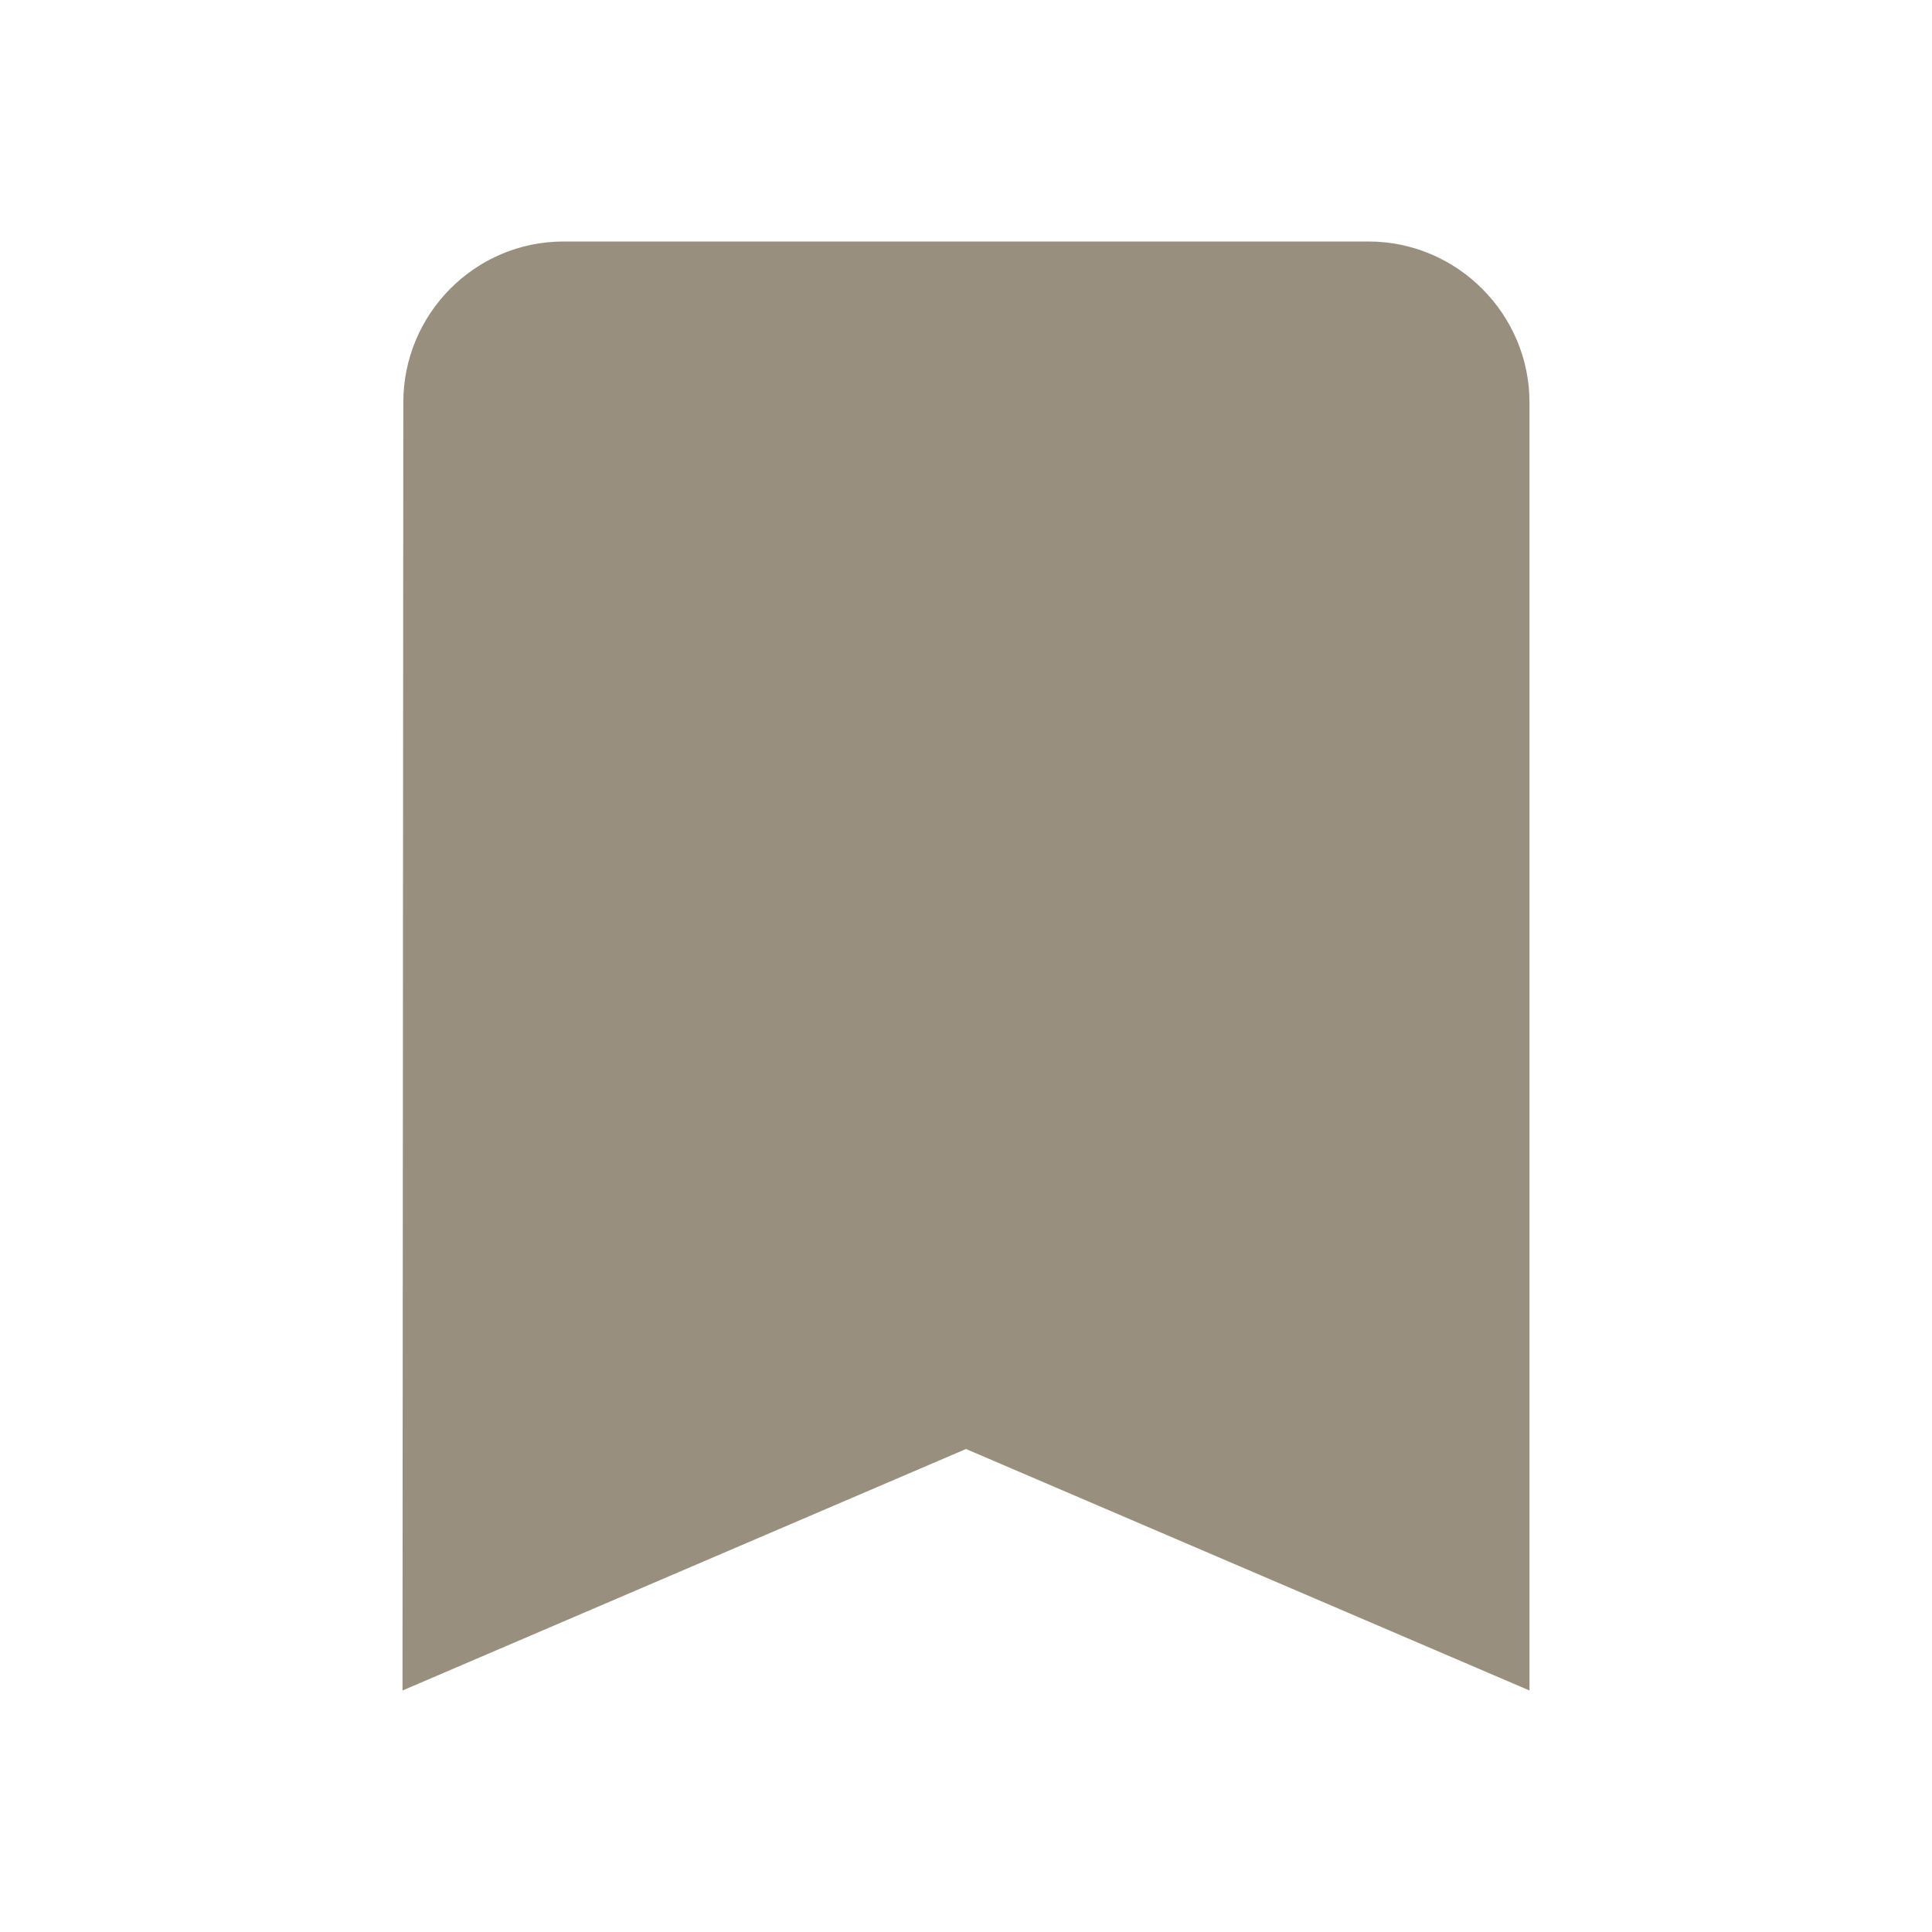 <svg xmlns="http://www.w3.org/2000/svg" height="24px" viewBox="0 0 24 24" width="24px" fill="#998f7e"><path d="M0 0h24v24H0z" fill="none"/><path d="M17 3H7c-1.1 0-1.99.9-1.99 2L5 21l7-3 7 3V5c0-1.1-.9-2-2-2z"/></svg>